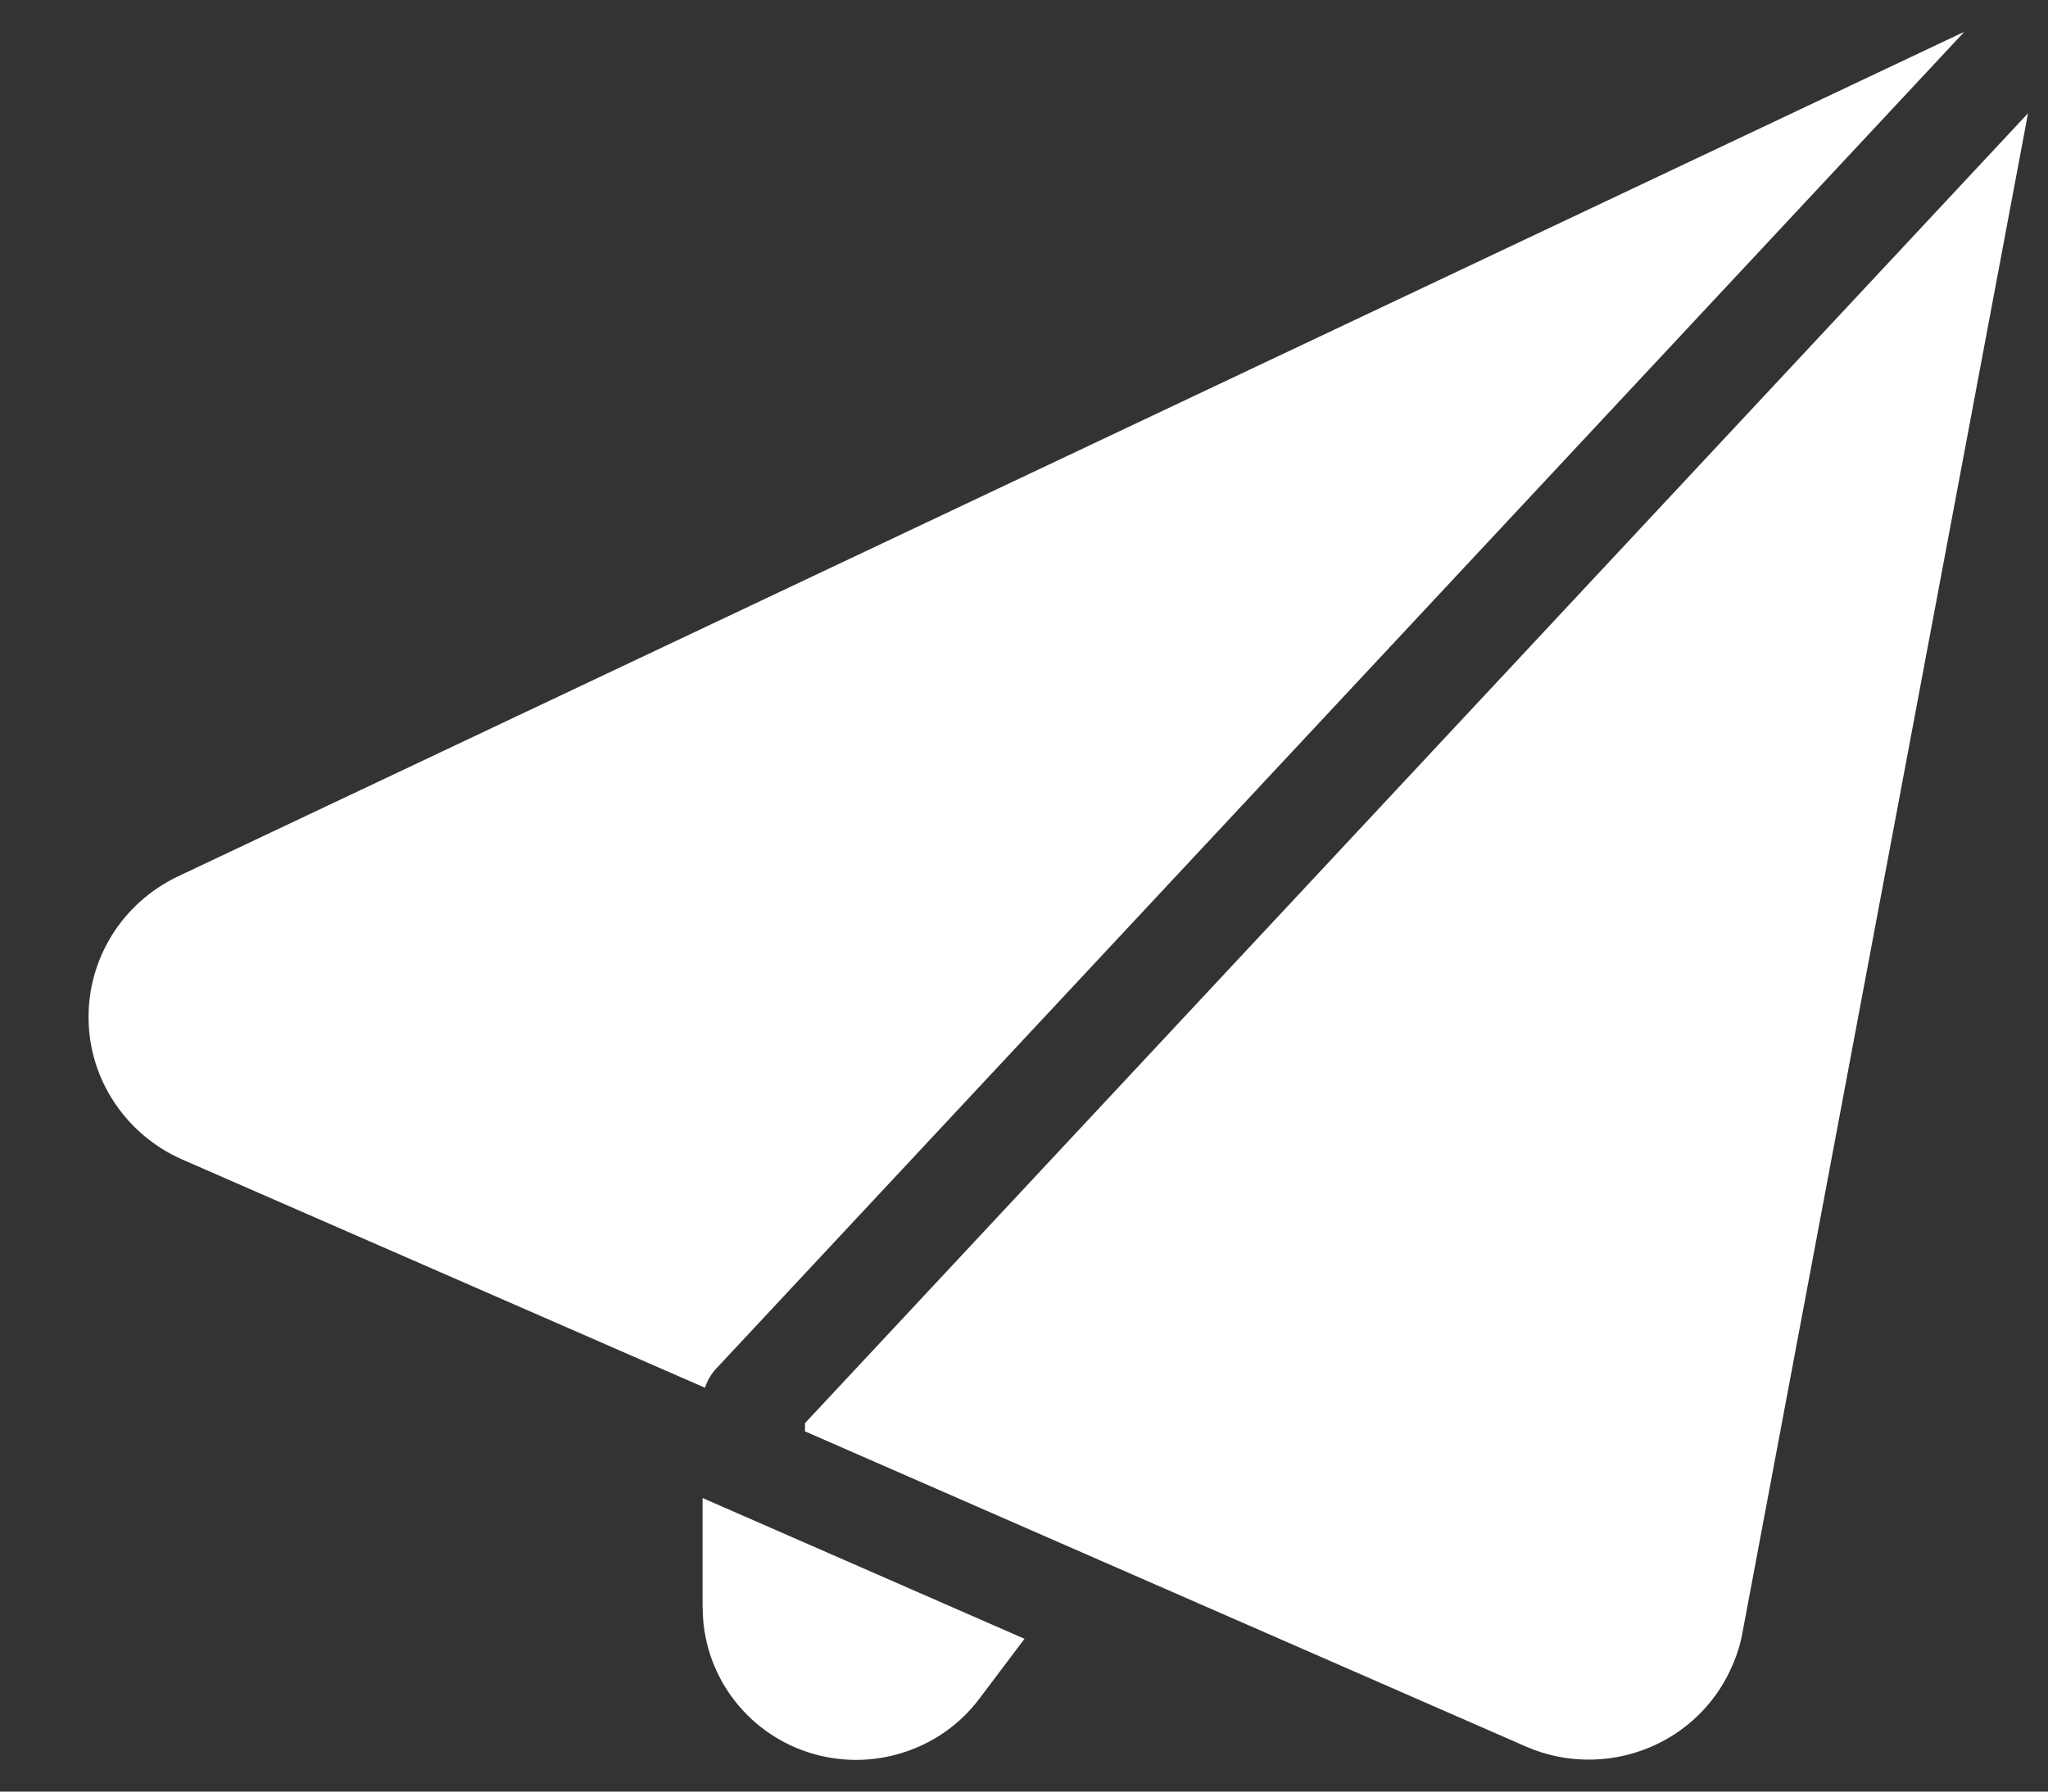 <svg width="16" height="14" viewBox="0 0 16 14" fill="none" xmlns="http://www.w3.org/2000/svg">
<rect x="0" y="0" width="16" height="14" fill="#333333" stroke="none"/>
<path d="M11.926 13.65L6.289 11.185V11.121L15.844 0.885L13.613 12.758C13.597 12.848 13.569 12.937 13.531 13.021C13.438 13.237 13.282 13.421 13.084 13.551C12.885 13.68 12.653 13.75 12.415 13.75C12.247 13.751 12.08 13.717 11.926 13.65ZM5.489 12.557V11.706L8.004 12.806L7.649 13.277C7.498 13.477 7.287 13.624 7.046 13.698C6.806 13.773 6.547 13.77 6.308 13.691C6.069 13.612 5.862 13.46 5.715 13.257C5.568 13.054 5.489 12.811 5.49 12.561L5.489 12.557ZM5.507 10.844L1.42 9.059C1.206 8.964 1.024 8.811 0.895 8.617C0.765 8.423 0.695 8.197 0.692 7.965C0.688 7.733 0.752 7.505 0.875 7.307C0.998 7.11 1.176 6.951 1.387 6.85L15.315 0.263L15.345 0.25L5.595 10.695C5.556 10.737 5.526 10.788 5.508 10.843L5.507 10.844Z" fill="white"/>
</svg>
